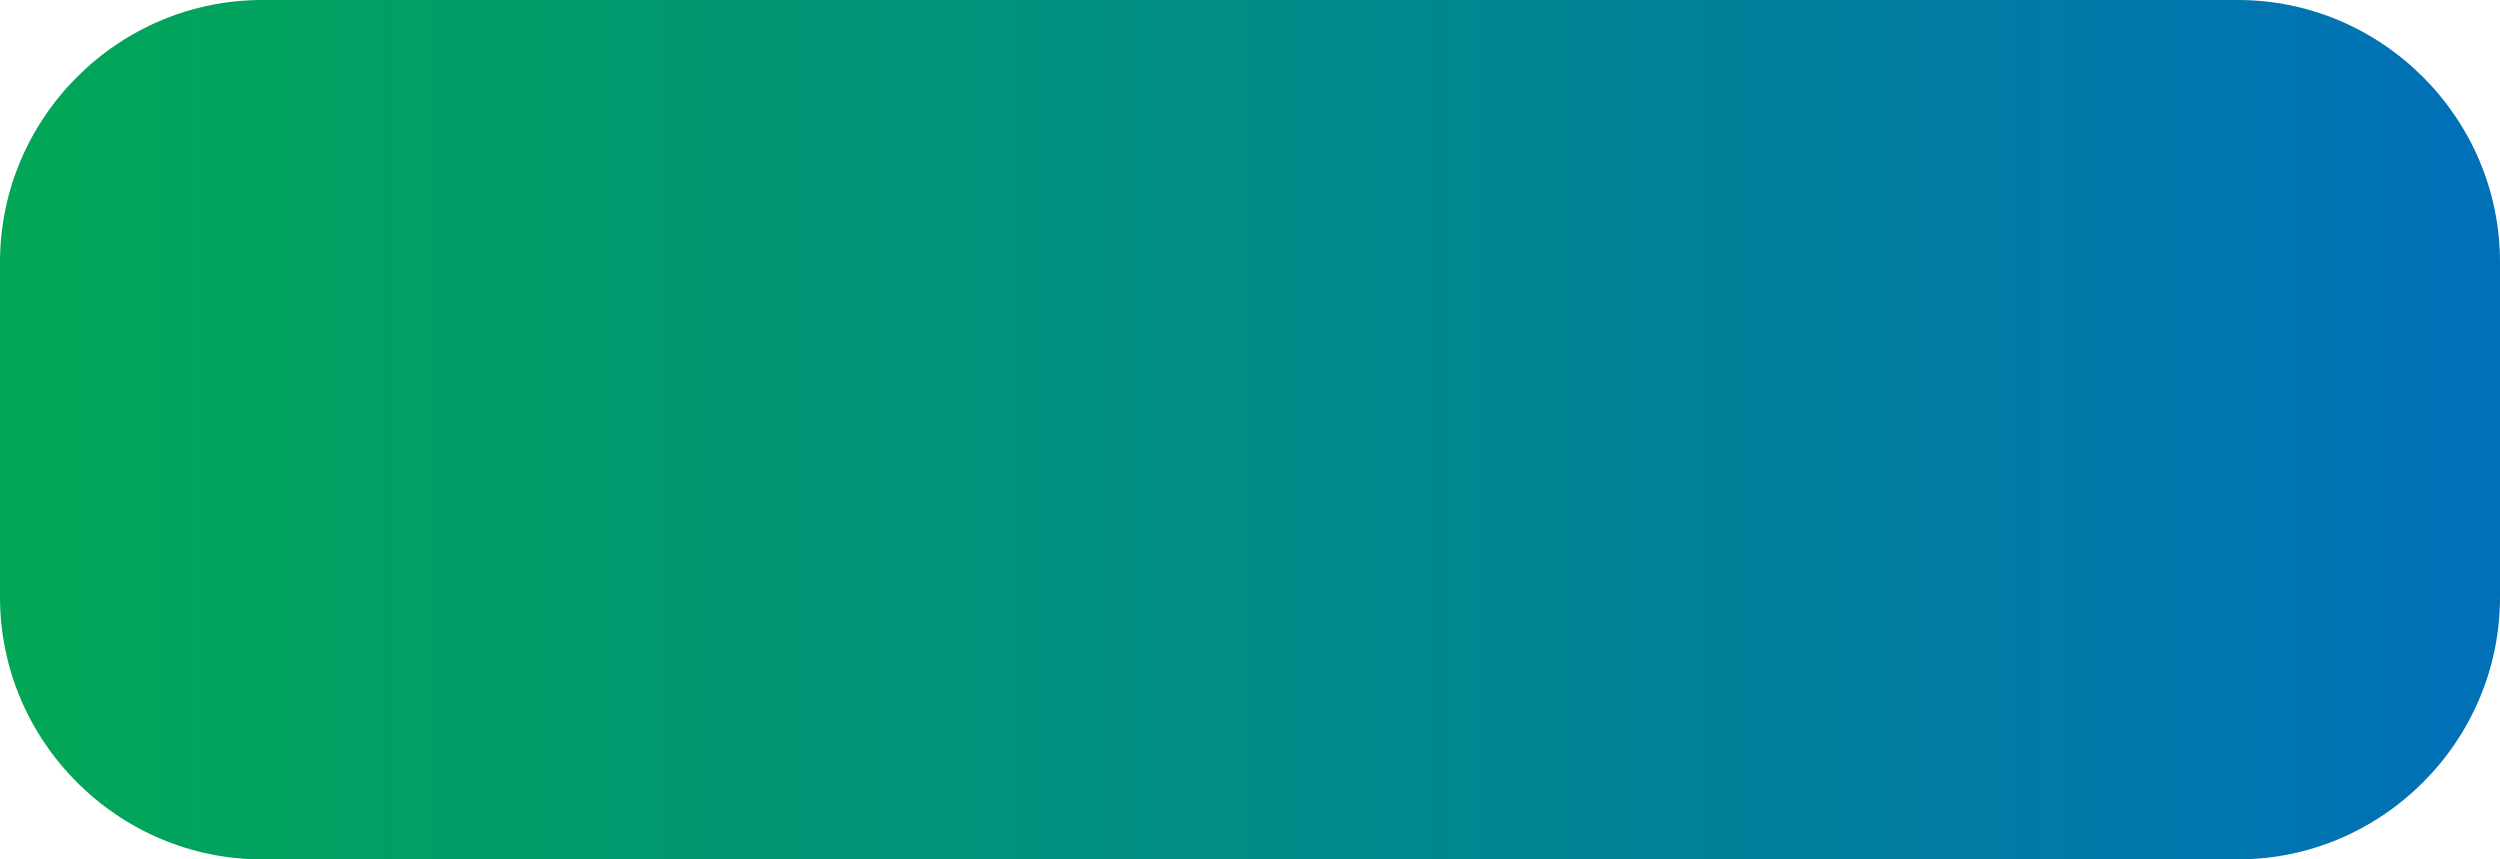 <?xml version="1.0" encoding="utf-8"?>
<!-- Generator: Adobe Illustrator 24.0.2, SVG Export Plug-In . SVG Version: 6.00 Build 0)  -->
<svg version="1.1" id="Camada_1" xmlns="http://www.w3.org/2000/svg" xmlns:xlink="http://www.w3.org/1999/xlink" x="0px" y="0px"
	 viewBox="0 0 160 55" style="enable-background:new 0 0 160 55;" xml:space="preserve">
<style type="text/css">
	.st0{fill:url(#SVGID_1_);}
</style>
<linearGradient id="SVGID_1_" gradientUnits="userSpaceOnUse" x1="0" y1="27.5" x2="160" y2="27.5">
	<stop  offset="0" style="stop-color:#01A755"/>
	<stop  offset="1" style="stop-color:#0070B8"/>
</linearGradient>
<path class="st0" d="M143.22,55H16.78C7.55,55,0,47.45,0,38.22V16.78C0,7.55,7.55,0,16.78,0h126.44C152.45,0,160,7.55,160,16.78
	v21.44C160,47.45,152.45,55,143.22,55z"/>
</svg>
